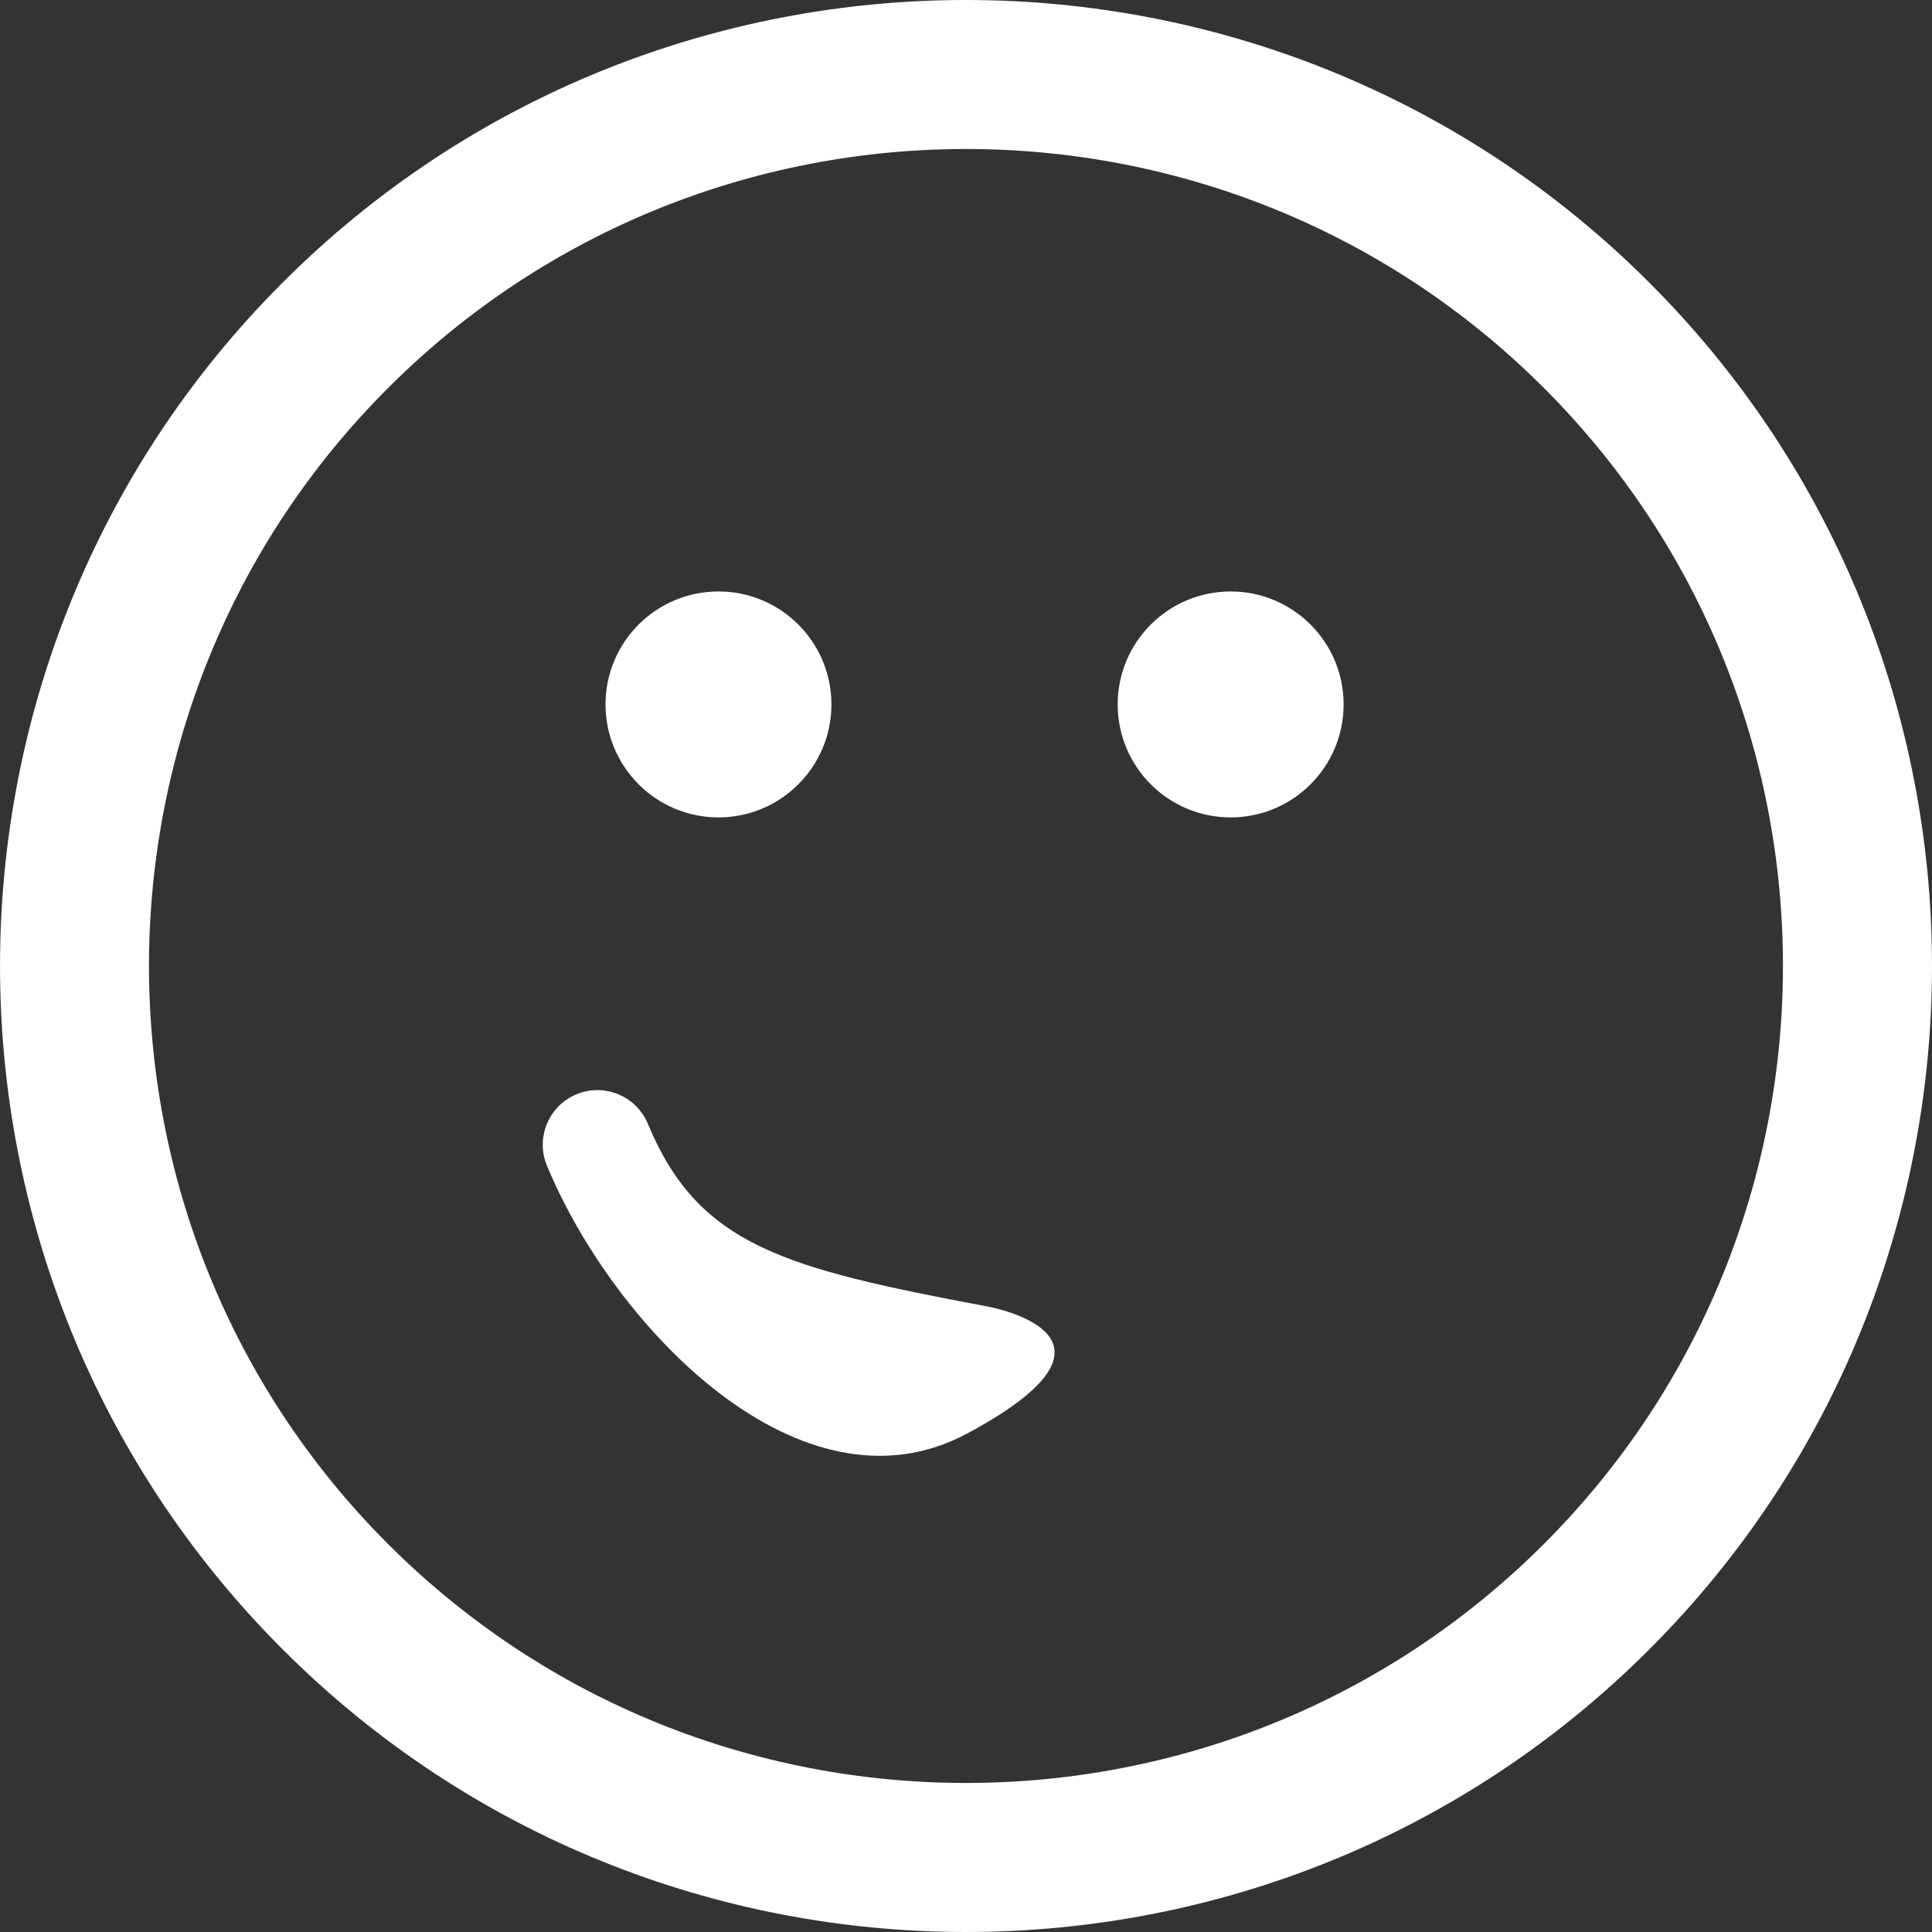 <?xml version="1.0" encoding="iso-8859-1"?>
<!-- Generator: Adobe Illustrator 16.0.0, SVG Export Plug-In . SVG Version: 6.00 Build 0)  -->
<!DOCTYPE svg PUBLIC "-//W3C//DTD SVG 1.1//EN" "http://www.w3.org/Graphics/SVG/1.1/DTD/svg11.dtd">
<svg xmlns="http://www.w3.org/2000/svg" xmlns:xlink="http://www.w3.org/1999/xlink" version="1.1" id="Capa_1" x="0px" y="0px" width="512px" height="512px" viewBox="0 0 106.06 106.06" style="enable-background:new 0 0 106.06 106.06;" xml:space="preserve">
<rect x="0" y="0" width="106.06" height="106.06" fill="#333333" stroke="none"/>
<g>
	<path d="M15.516,15.511C-5.172,36.199-5.17,69.857,15.518,90.546c20.682,20.686,54.341,20.686,75.027-0.004   c20.687-20.685,20.685-54.341,0.002-75.023C69.859-5.172,36.2-5.172,15.516,15.511z M84.757,84.757   c-17.494,17.494-45.96,17.496-63.455,0.004c-17.498-17.498-17.496-45.967,0-63.461C38.797,3.807,67.261,3.805,84.759,21.301   C102.253,38.795,102.251,67.264,84.757,84.757z M33.241,38.67c0-3.424,2.777-6.201,6.201-6.201c3.423,0,6.2,2.777,6.2,6.201   c0,3.426-2.777,6.203-6.2,6.203C36.018,44.873,33.241,42.095,33.241,38.67z M73.76,38.67c0,3.426-2.776,6.203-6.201,6.203   c-3.423,0-6.202-2.777-6.202-6.203c0-3.424,2.779-6.201,6.202-6.201C70.984,32.468,73.76,35.246,73.76,38.67z M53.09,78.697   c-9.08,4.867-19.354-5.771-23.064-14.703c-0.636-1.528,0.089-3.284,1.62-3.922c0.376-0.155,0.766-0.229,1.15-0.229   c1.176,0.002,2.292,0.696,2.771,1.852c2.777,6.685,7.463,7.92,18.522,10.004C54.089,71.697,63.28,73.236,53.09,78.697z" fill="#FFFFFF"/>
</g>
<g>
</g>
<g>
</g>
<g>
</g>
<g>
</g>
<g>
</g>
<g>
</g>
<g>
</g>
<g>
</g>
<g>
</g>
<g>
</g>
<g>
</g>
<g>
</g>
<g>
</g>
<g>
</g>
<g>
</g>
</svg>
